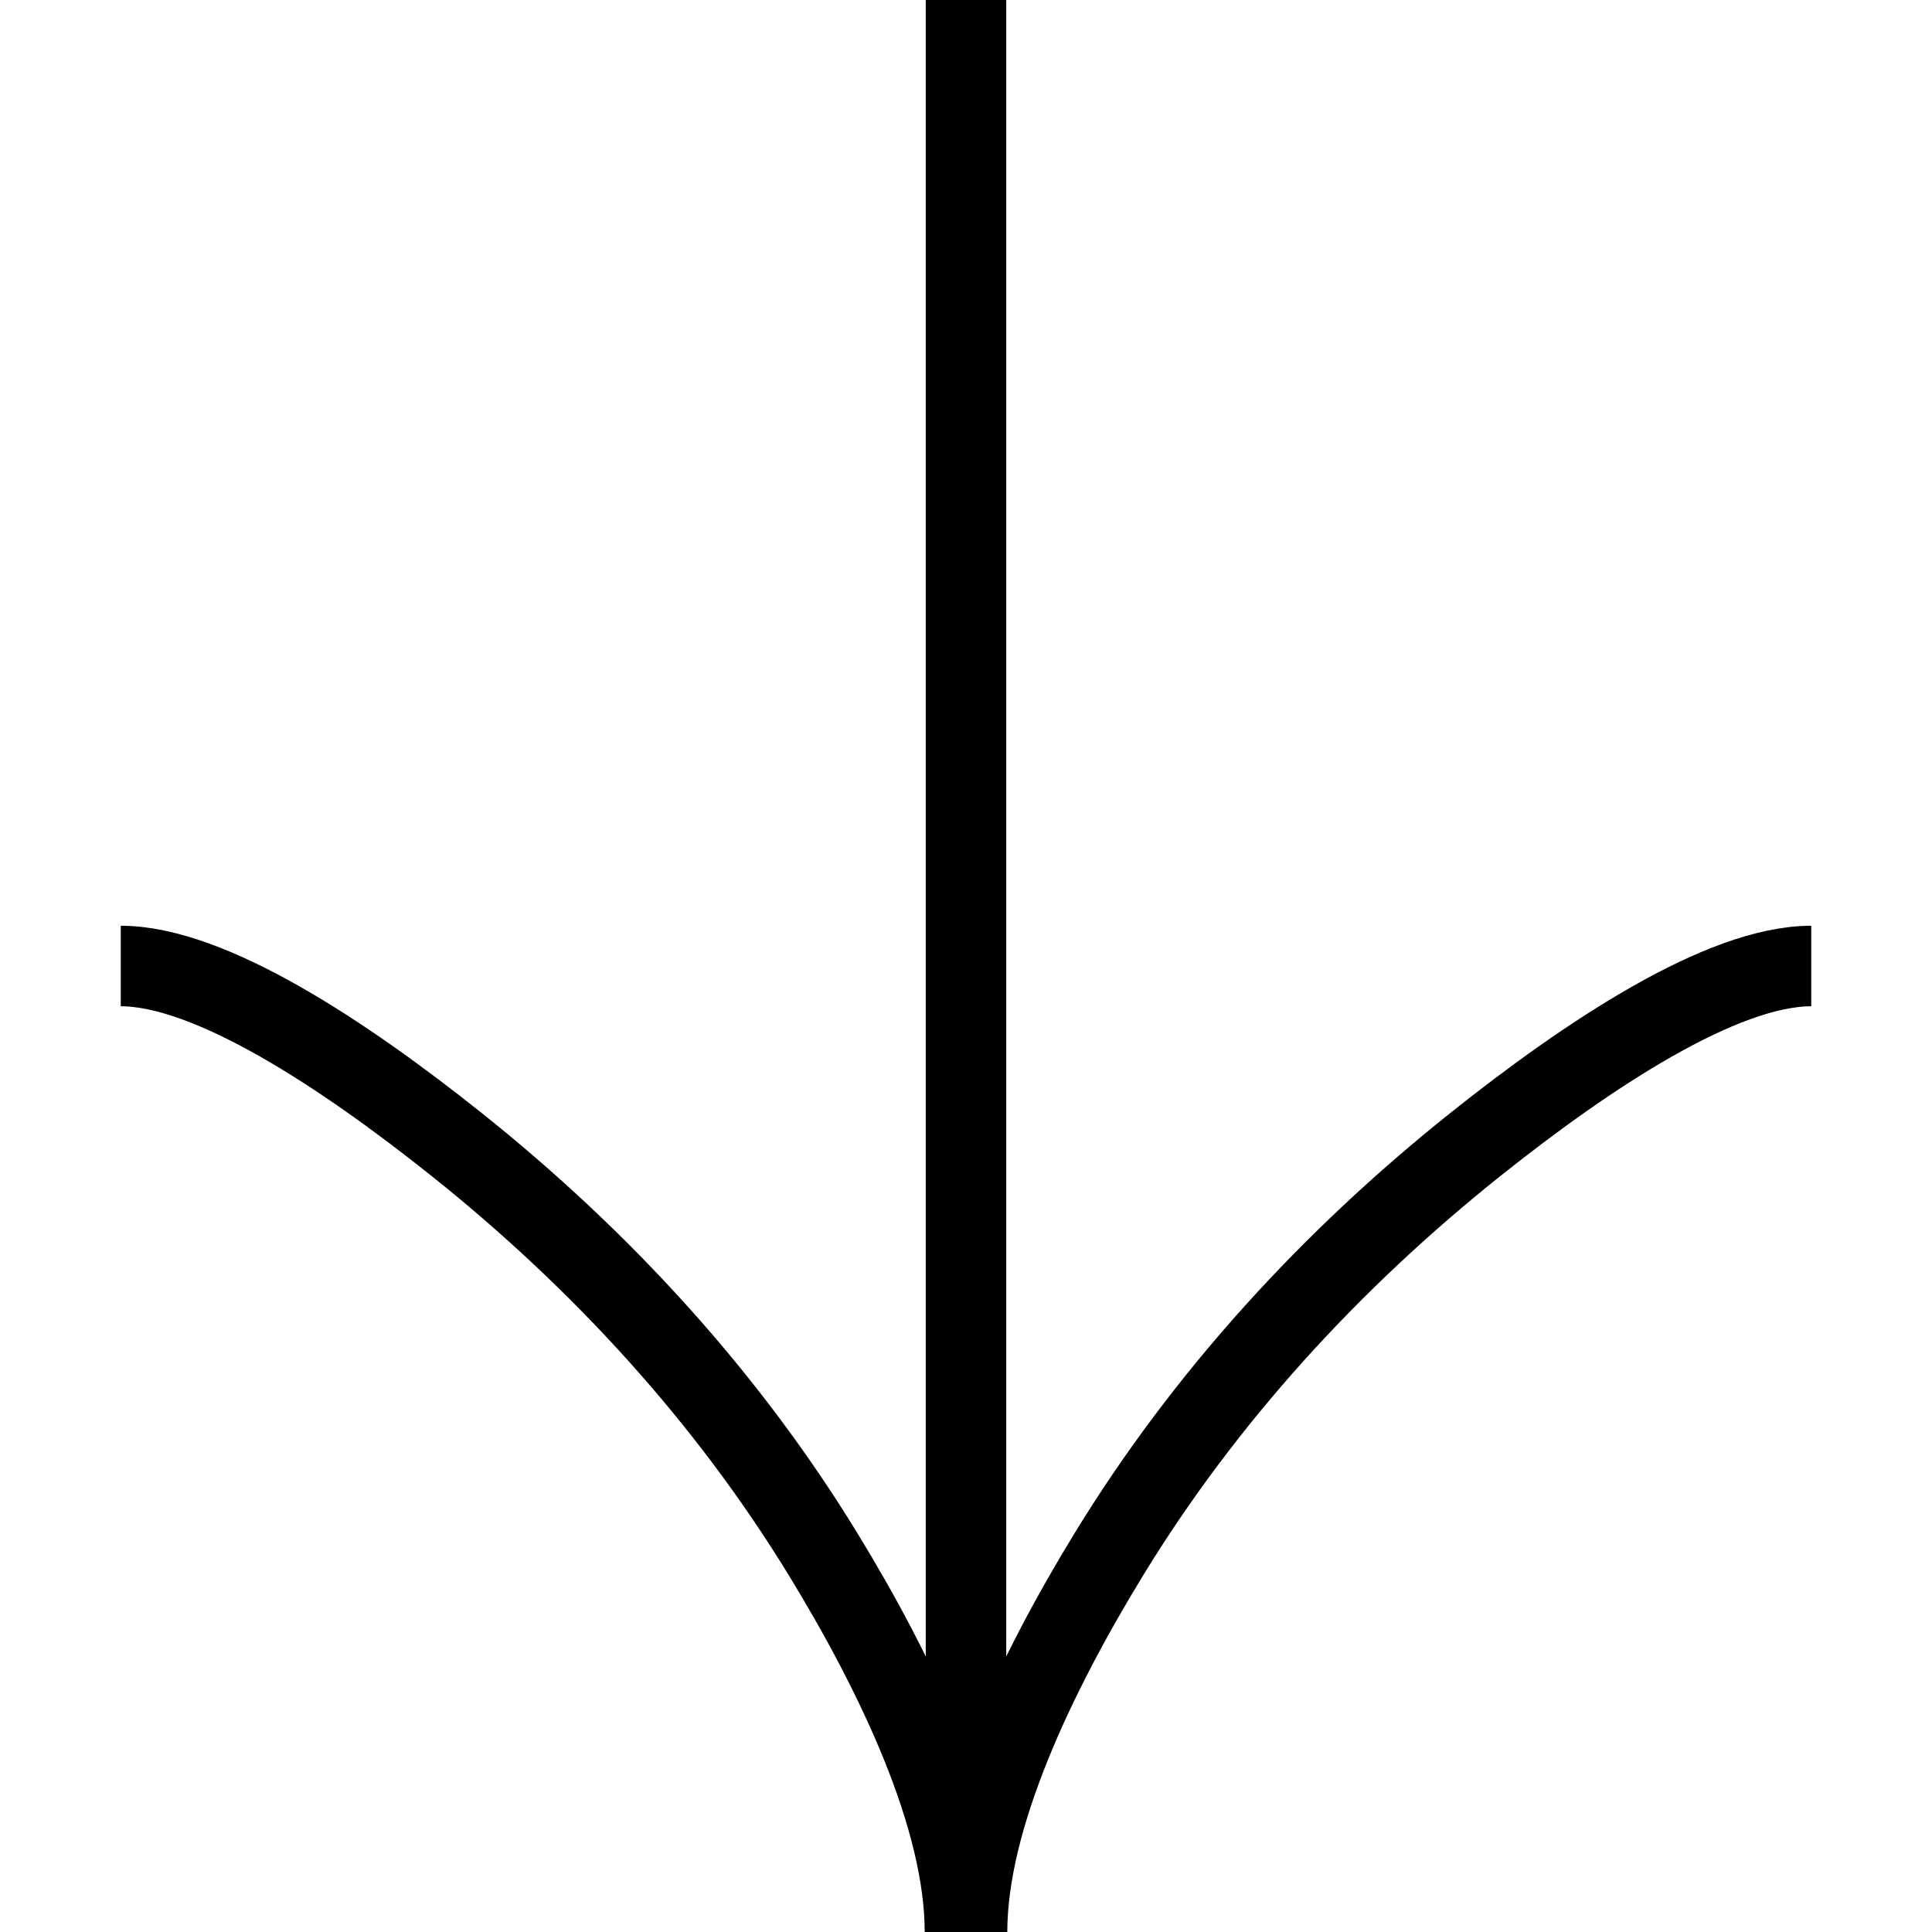 <svg xmlns="http://www.w3.org/2000/svg" width="3em" height="3em" viewBox="0 0 24 24"><path fill="none" stroke="currentColor" d="M1.5 12c1.11 0 2.771 1.1 4.166 2.212c1.796 1.432 3.365 3.141 4.563 5.102c.897 1.469 1.758 3.253 1.758 4.686M22.5 12c-1.11 0-2.771 1.1-4.166 2.212c-1.796 1.432-3.365 3.141-4.563 5.102c-.897 1.469-1.758 3.253-1.758 4.686M12 24V0"/></svg>